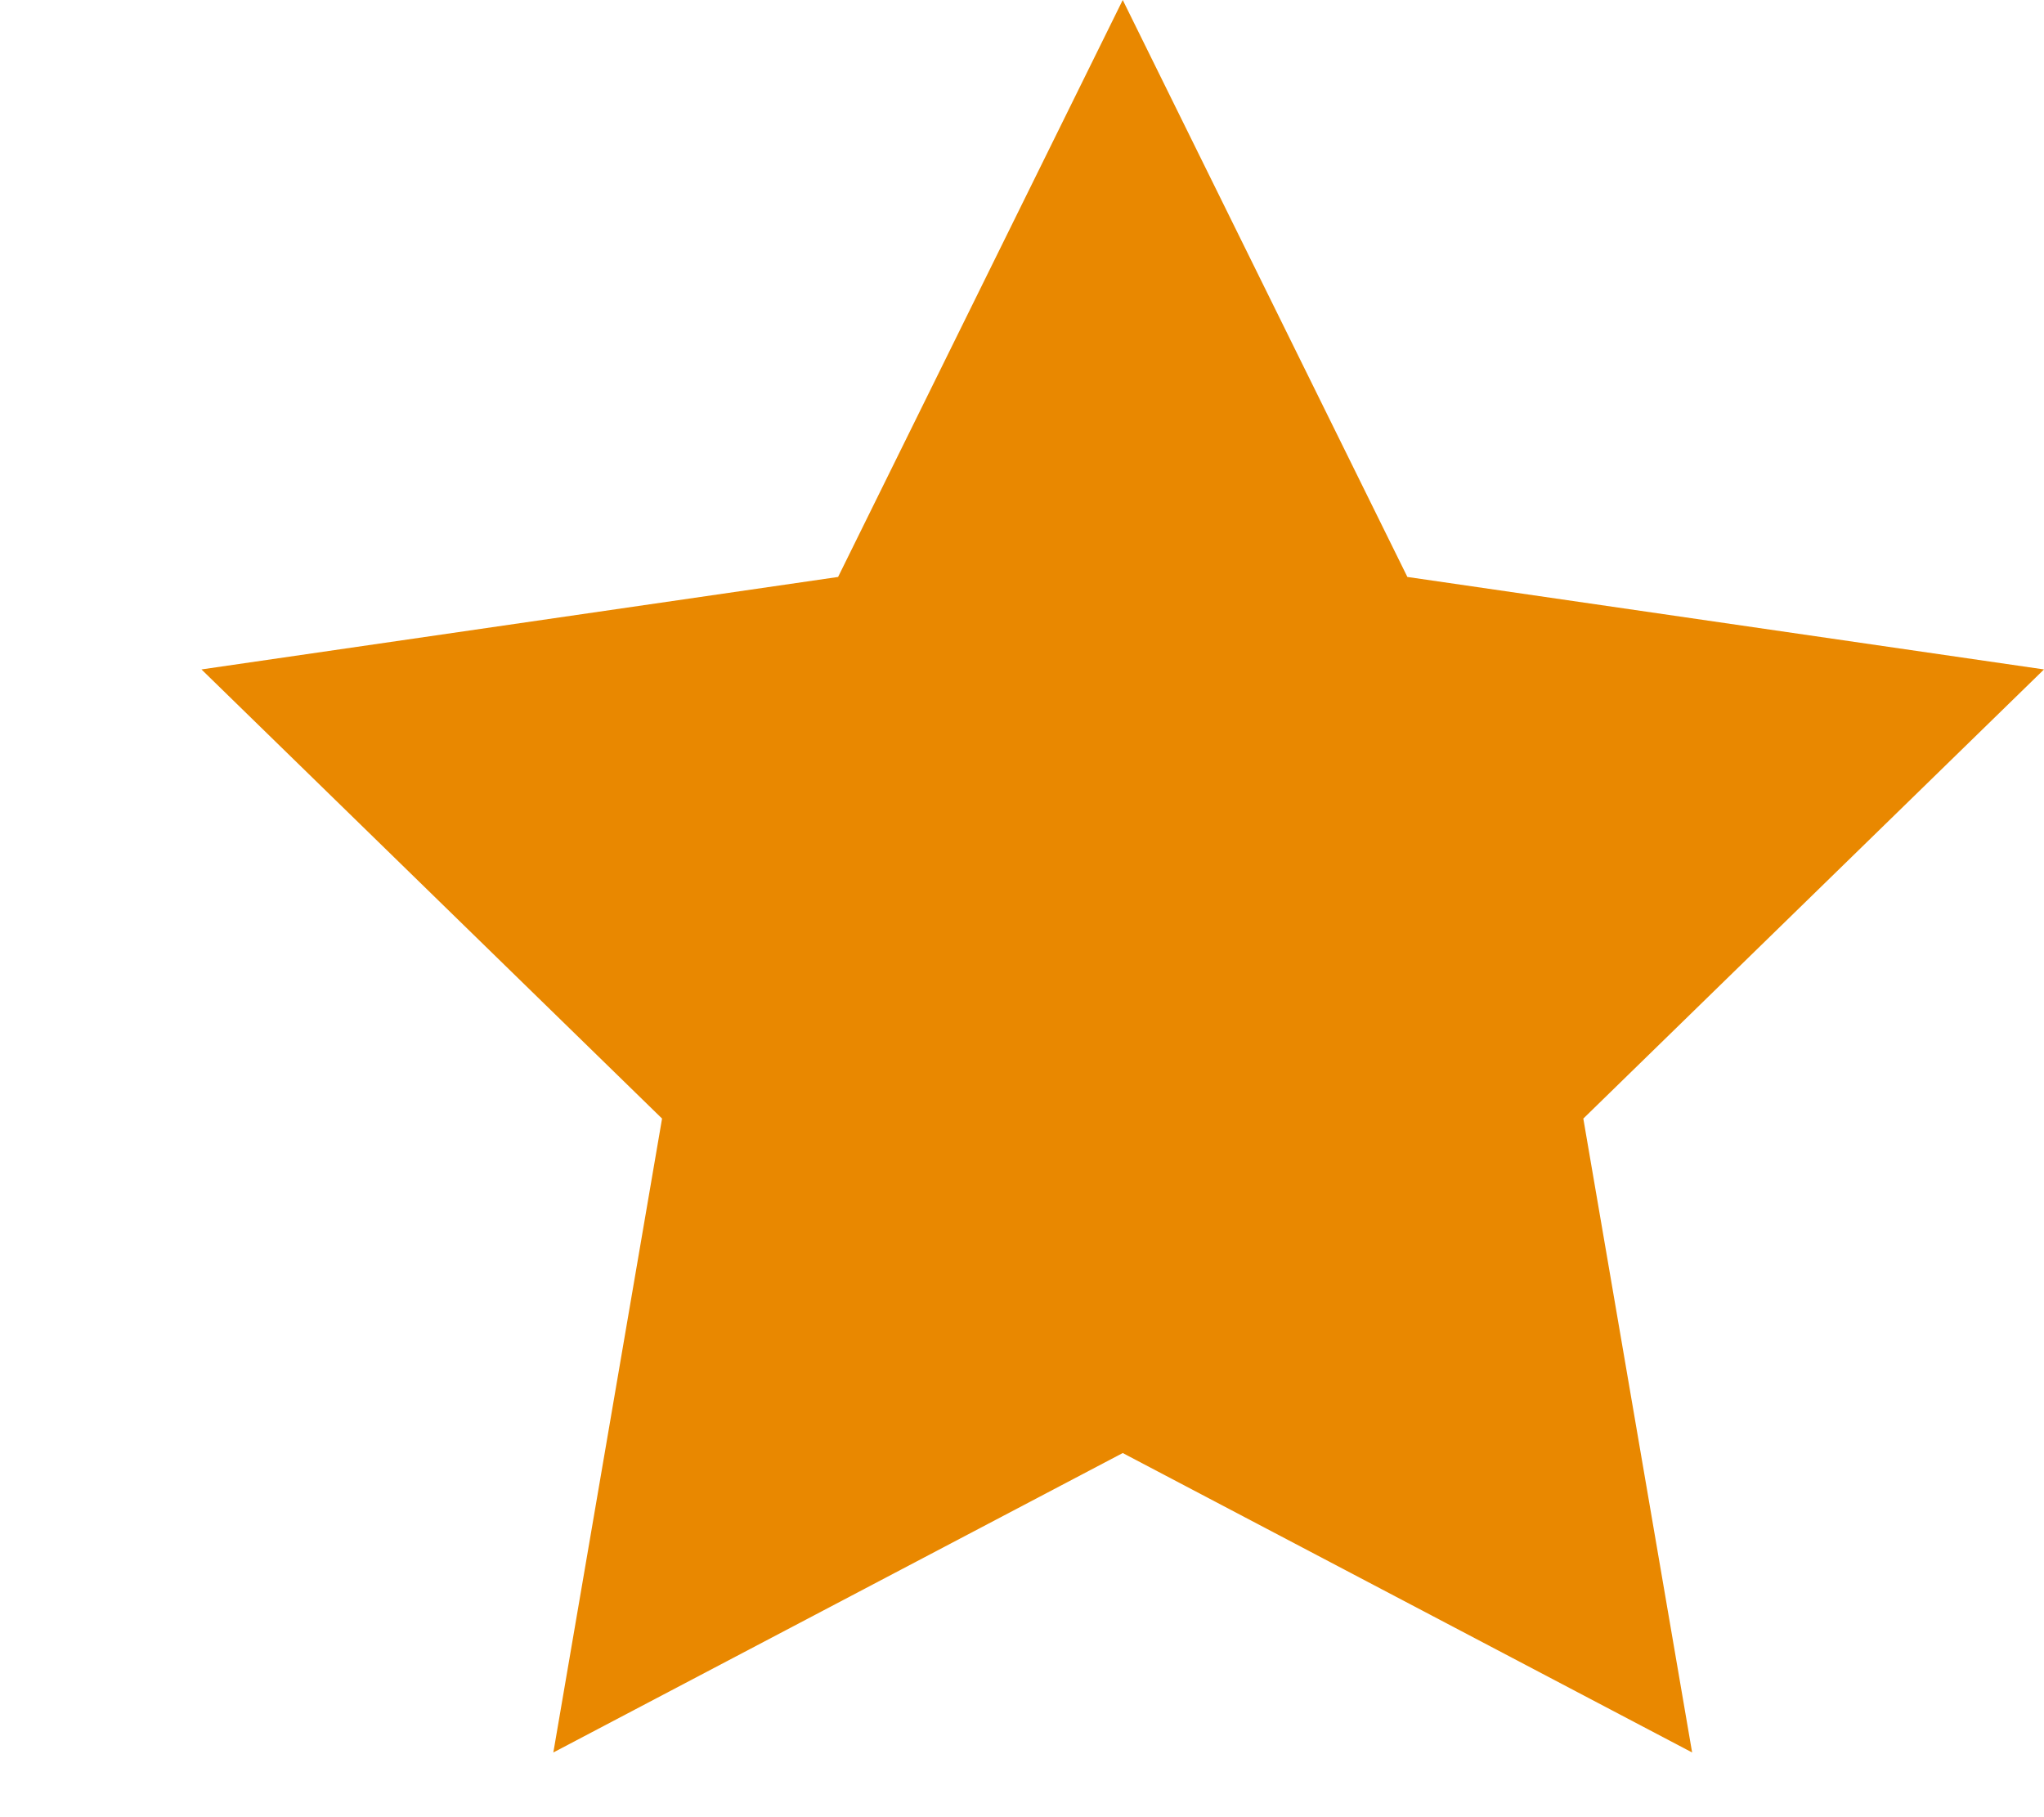 <?xml version="1.0" encoding="utf-8"?>
<!-- Generator: Adobe Illustrator 16.0.4, SVG Export Plug-In . SVG Version: 6.00 Build 0)  -->
<!DOCTYPE svg PUBLIC "-//W3C//DTD SVG 1.1//EN" "http://www.w3.org/Graphics/SVG/1.1/DTD/svg11.dtd">
<svg version="1.1" id="Layer_1" xmlns="http://www.w3.org/2000/svg" xmlns:xlink="http://www.w3.org/1999/xlink" x="0px" y="0px"
	 width="20.25px" height="18px" viewBox="0 0 20.25 18" enable-background="new 0 0 20.25 18" xml:space="preserve">
<polygon fill="#669933" points="-37.542,-53.347 -34.721,-47.631 -28.415,-46.715 -32.979,-42.266 -31.901,-35.987 -37.542,-38.955 
	-43.183,-35.987 -42.105,-42.266 -46.668,-46.715 -40.361,-47.631 "/>
<polygon fill="#2E67B2" points="25.125,-60.226 27.945,-54.51 34.252,-53.594 29.688,-49.145 30.766,-42.866 25.125,-45.833 
	19.484,-42.866 20.562,-49.145 15.998,-53.594 22.306,-54.51 "/>
<polygon fill="#E98800" points="11.123,0 13.943,5.715 20.25,6.631 15.686,11.08 16.764,17.359 11.123,14.393 5.482,17.359 
	6.559,11.08 1.996,6.631 8.303,5.715 "/>
<polygon fill="#9F1D20" points="27.379,-33.68 30.199,-27.965 36.506,-27.049 31.941,-22.6 33.02,-16.32 27.379,-19.288 
	21.738,-16.32 22.814,-22.6 18.252,-27.049 24.559,-27.965 "/>
</svg>
